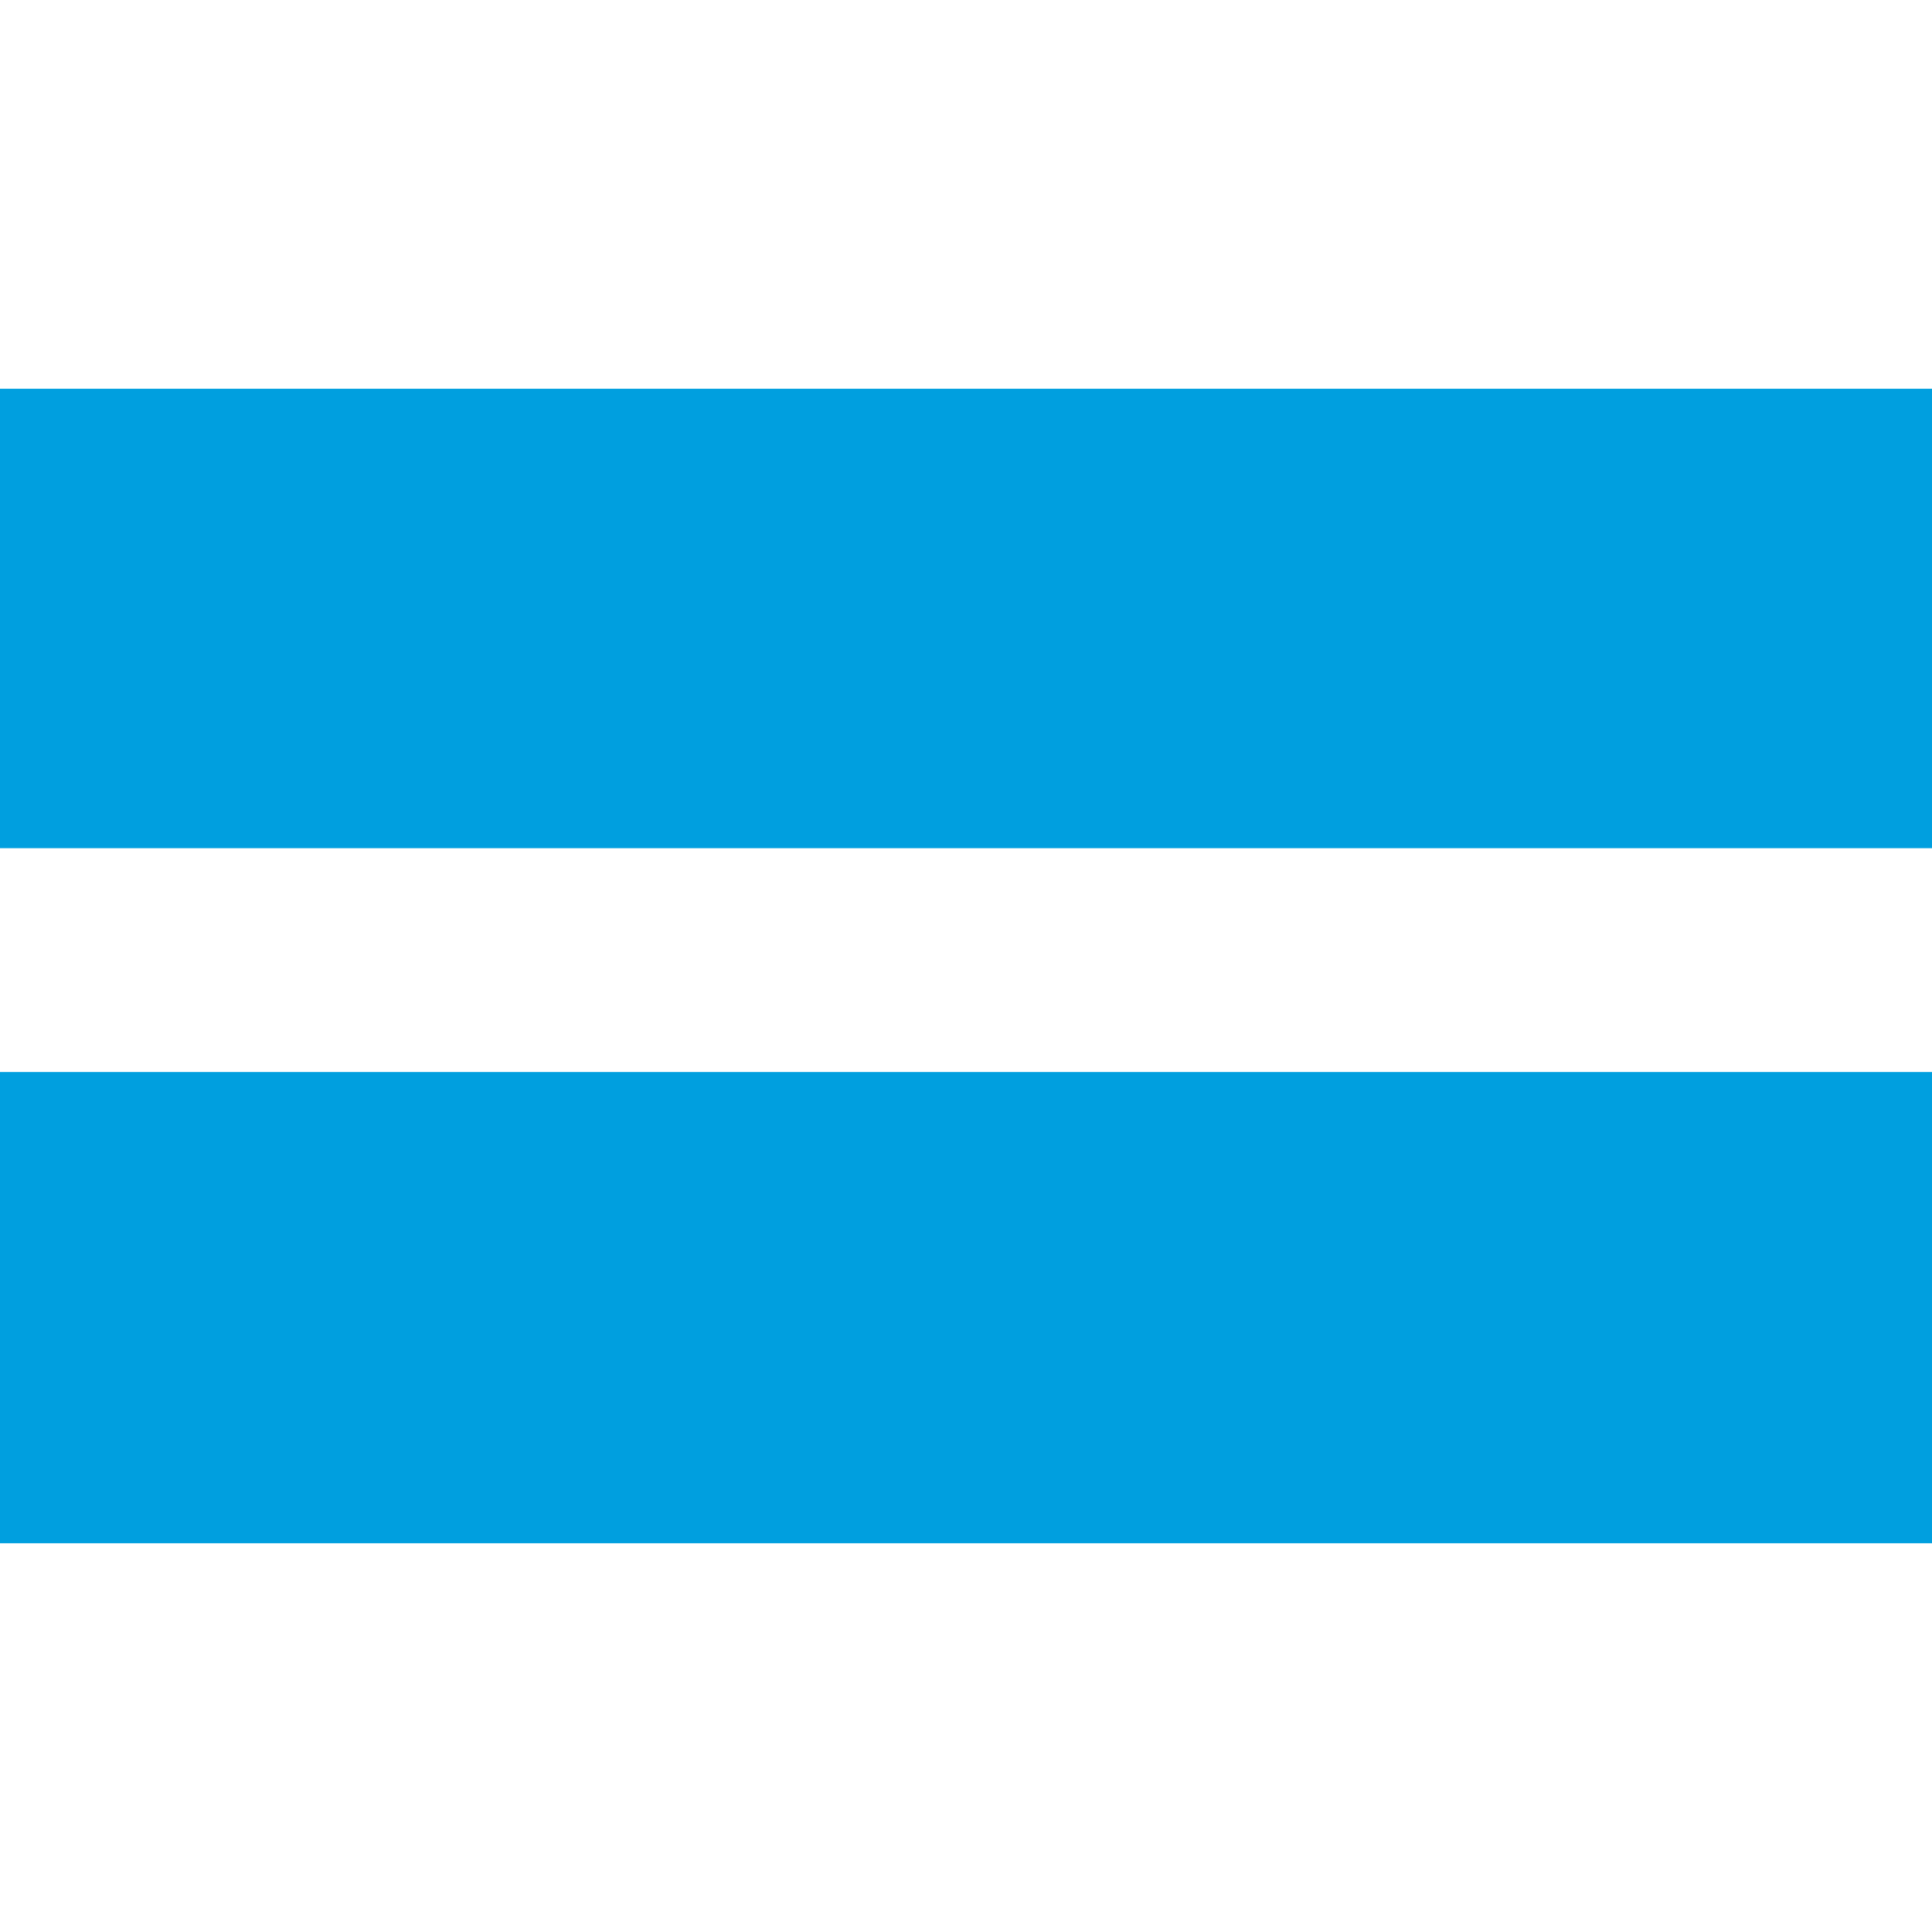 <svg xmlns="http://www.w3.org/2000/svg" version="1.1" id="Layer_1" x="0" y="0" xml:space="preserve" width="16.4" height="16.4"><g id="g8269" transform="translate(0 3.1)"><path id="Fill-12" class="st2" d="M0 4.1h16.4V.2H0z"/><path id="Fill-13" class="st2" d="M0 10h16.4V6H0z"/></g><style type="text/css" id="style7666">.st2{fill-rule:evenodd;clip-rule:evenodd;fill:#009fdf}</style></svg>
